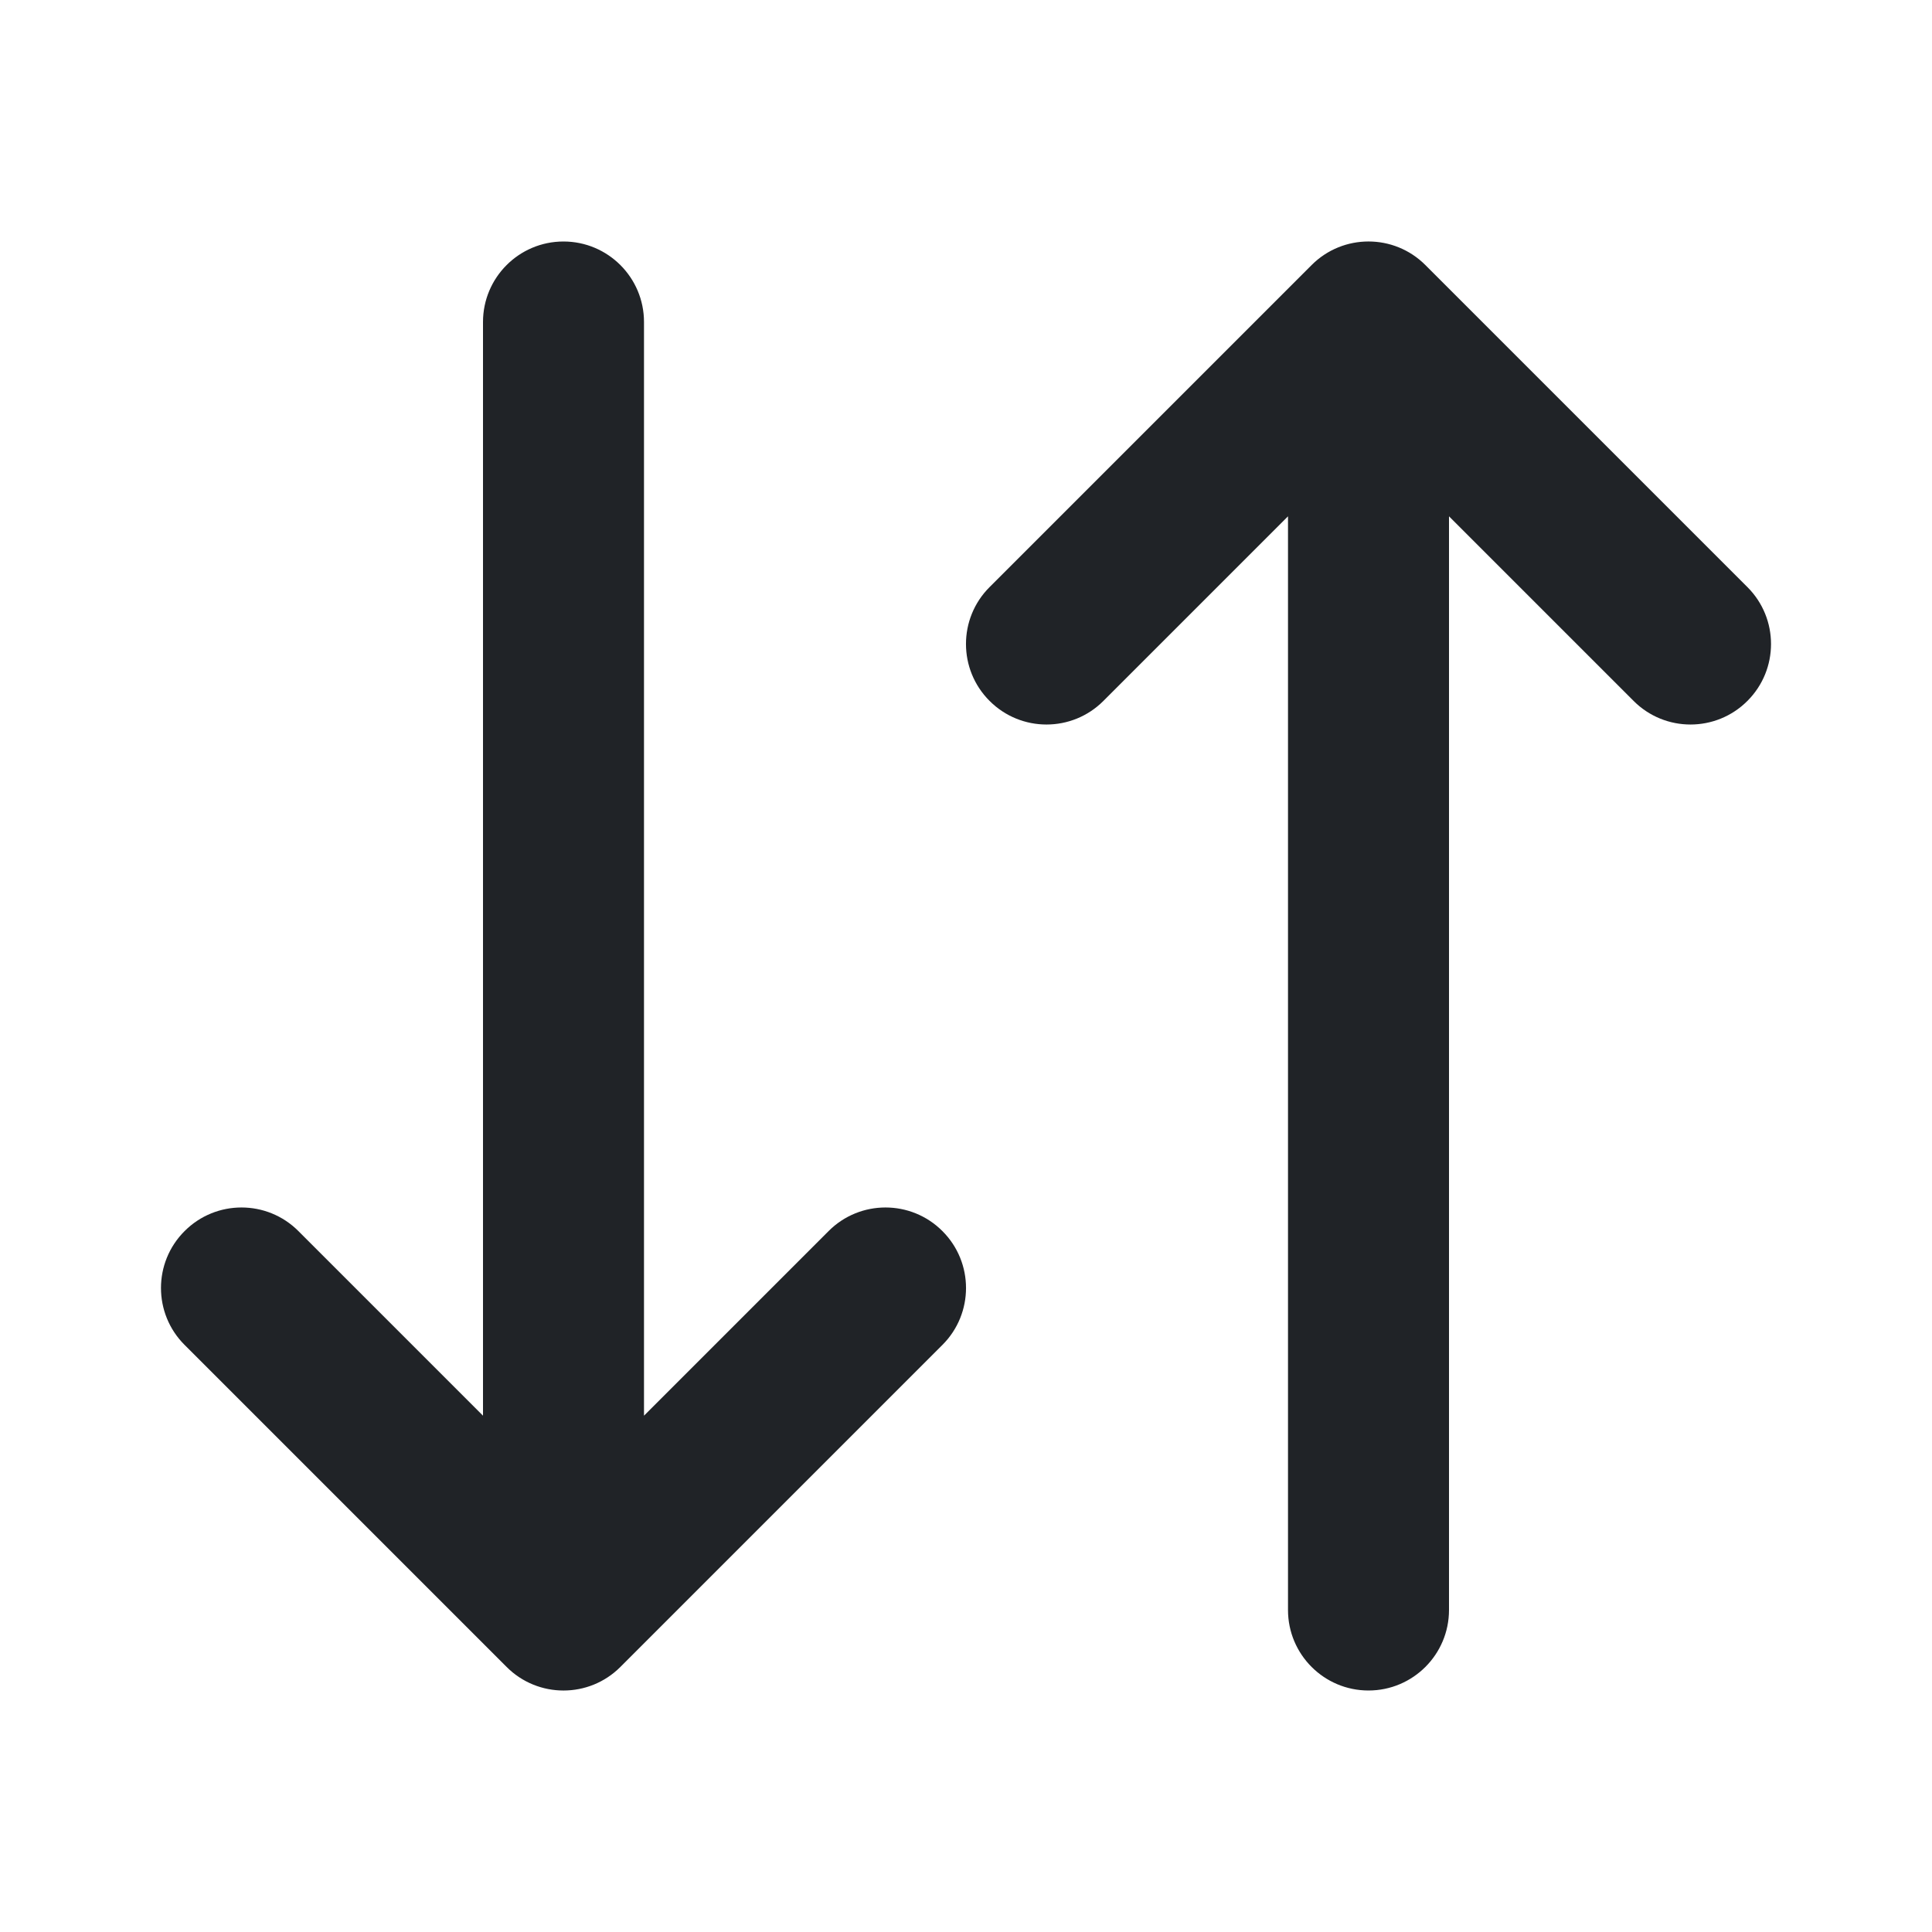 <svg width="24" height="24" viewBox="0 0 24 24" fill="none" xmlns="http://www.w3.org/2000/svg">
<g clip-path="url(#clip0_18_12616)">
<path fill-rule="evenodd" clip-rule="evenodd" d="M7 3C7.552 3 8 3.448 8 4V17.586L10.293 15.293C10.683 14.902 11.317 14.902 11.707 15.293C12.098 15.683 12.098 16.317 11.707 16.707L7.707 20.707C7.317 21.098 6.683 21.098 6.293 20.707L2.293 16.707C1.902 16.317 1.902 15.683 2.293 15.293C2.683 14.902 3.317 14.902 3.707 15.293L6 17.586V4C6 3.448 6.448 3 7 3ZM16.293 3.293C16.683 2.902 17.317 2.902 17.707 3.293L21.707 7.293C22.098 7.683 22.098 8.317 21.707 8.707C21.317 9.098 20.683 9.098 20.293 8.707L18 6.414V20C18 20.552 17.552 21 17 21C16.448 21 16 20.552 16 20V6.414L13.707 8.707C13.317 9.098 12.683 9.098 12.293 8.707C11.902 8.317 11.902 7.683 12.293 7.293L16.293 3.293Z" fill="#202327"/>
</g>
<defs>
<clipPath id="clip0_18_12616">
<rect width="24" height="24" fill="white"/>
</clipPath>
</defs>
</svg>
